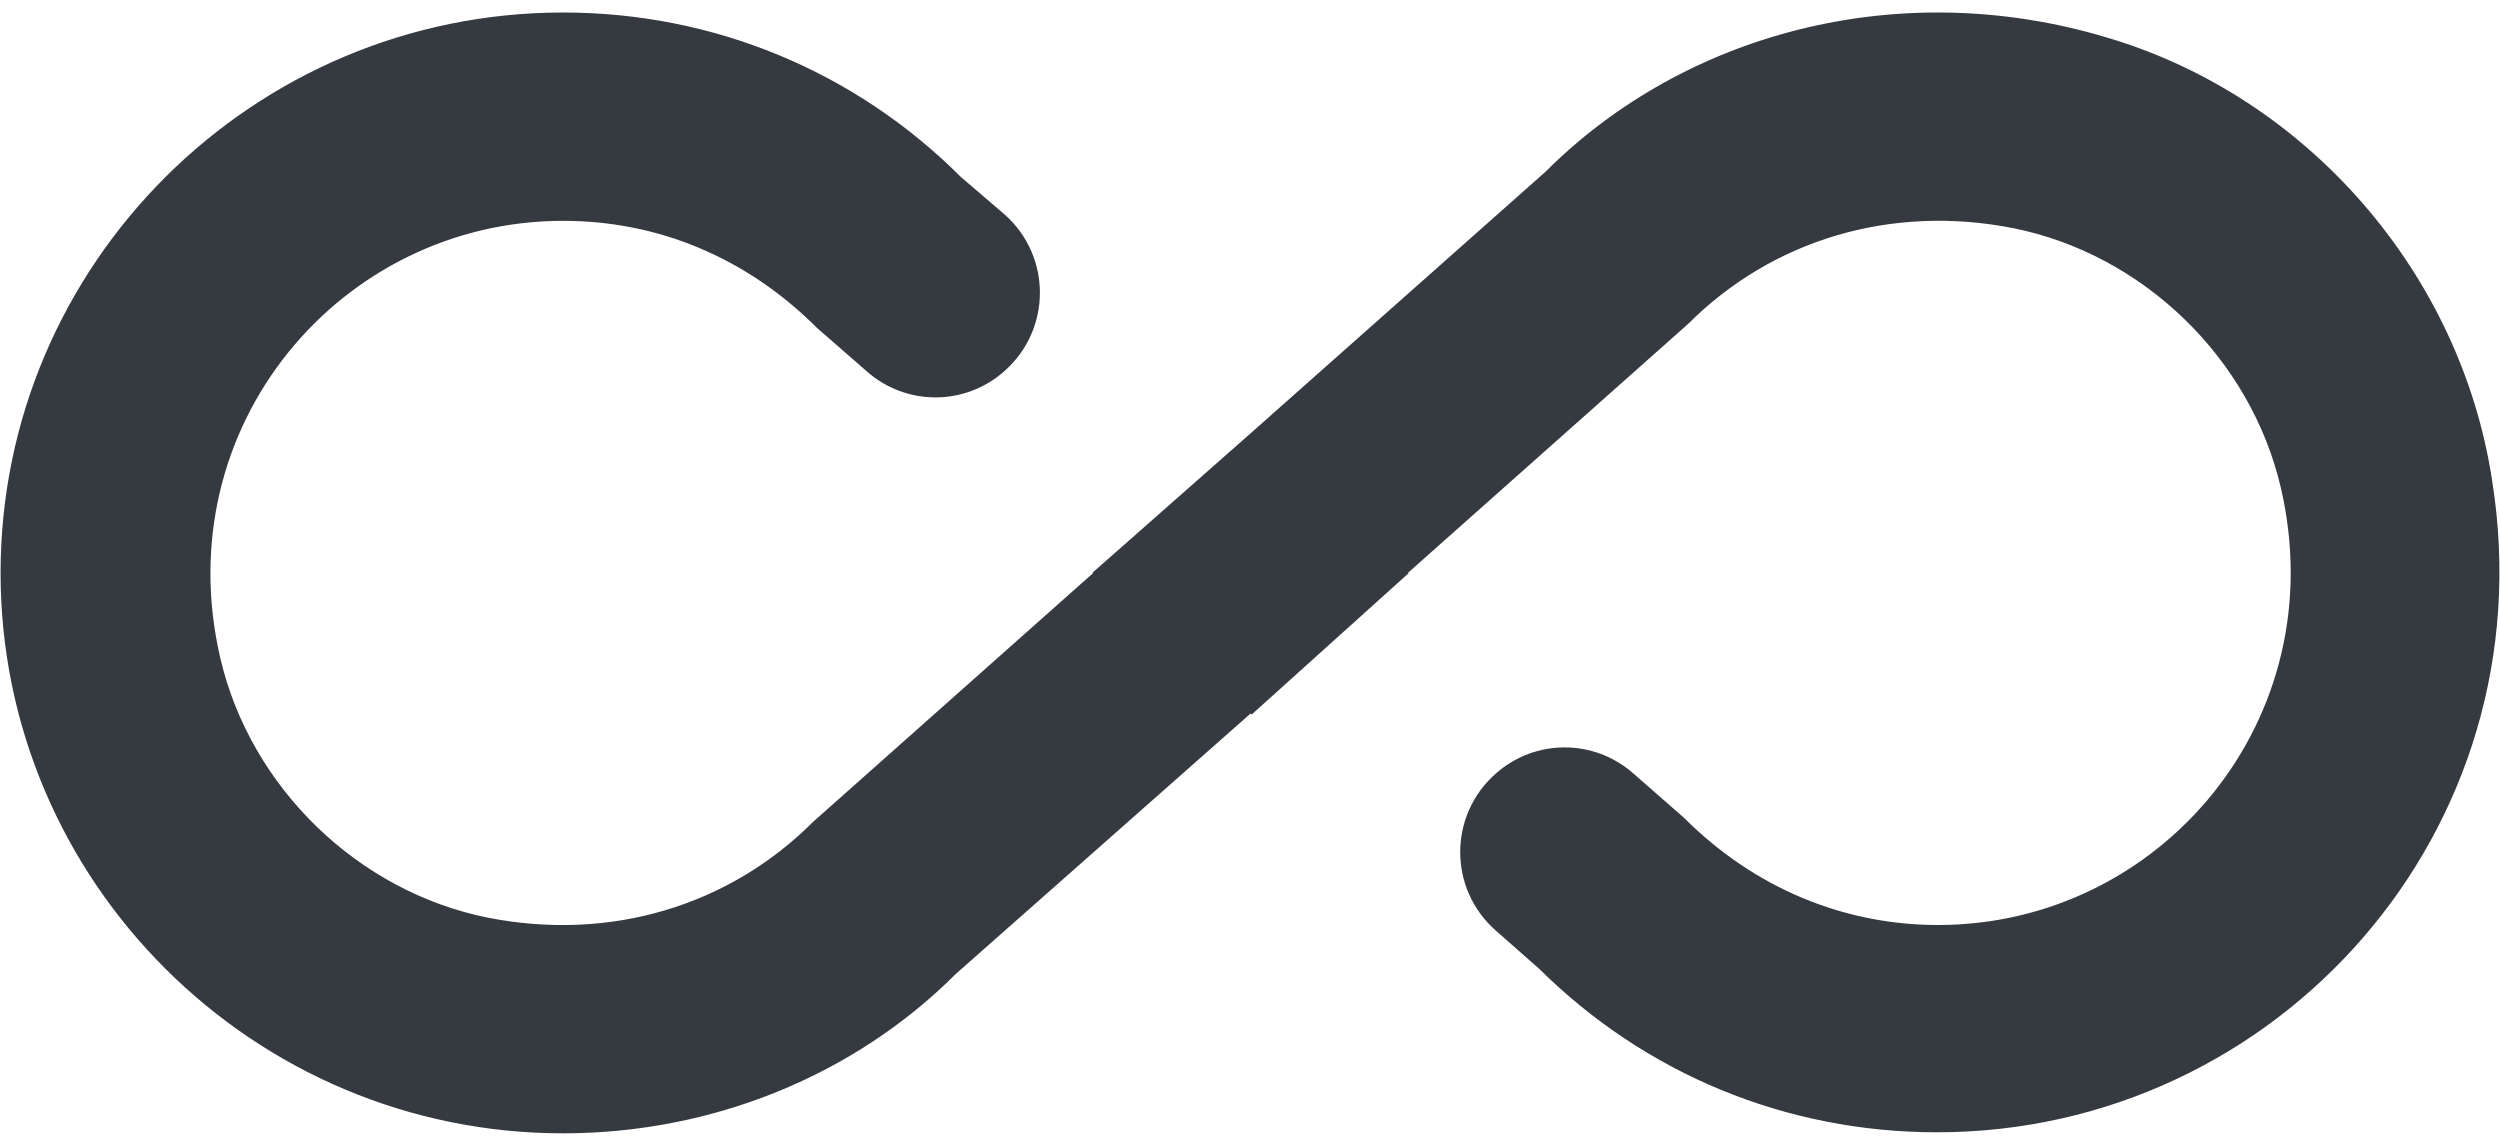 <svg width="48" height="22" viewBox="0 0 48 22" fill="none" xmlns="http://www.w3.org/2000/svg">
<path d="M40.451 0.72C36.451 -0.48 32.331 0.64 29.671 3.3L24.011 8.32L20.971 11H20.991L15.611 15.78C13.991 17.4 11.711 18.08 9.371 17.62C6.871 17.12 4.811 15.12 4.231 12.64C3.191 8.18 6.551 4.24 10.811 4.24C12.631 4.24 14.331 4.94 15.691 6.3L16.631 7.12C17.391 7.8 18.531 7.8 19.291 7.12C20.191 6.32 20.191 4.92 19.291 4.12L18.451 3.4C16.411 1.36 13.691 0.24 10.811 0.24C4.851 0.24 0.011 5.08 0.011 11C0.011 16.92 4.851 21.76 10.811 21.76C13.691 21.76 16.411 20.64 18.351 18.7L24.011 13.7L24.031 13.72L27.051 11H27.031L32.411 6.22C34.031 4.6 36.311 3.92 38.651 4.38C41.151 4.88 43.211 6.88 43.791 9.36C44.831 13.82 41.471 17.76 37.211 17.76C35.411 17.76 33.691 17.06 32.331 15.7L31.371 14.86C30.611 14.18 29.471 14.18 28.711 14.86C27.811 15.66 27.811 17.06 28.711 17.86L29.551 18.6C31.591 20.62 34.291 21.74 37.191 21.74C43.731 21.74 48.911 15.94 47.851 9.24C47.251 5.26 44.311 1.86 40.451 0.72Z" fill="#343A40"/>
</svg>
